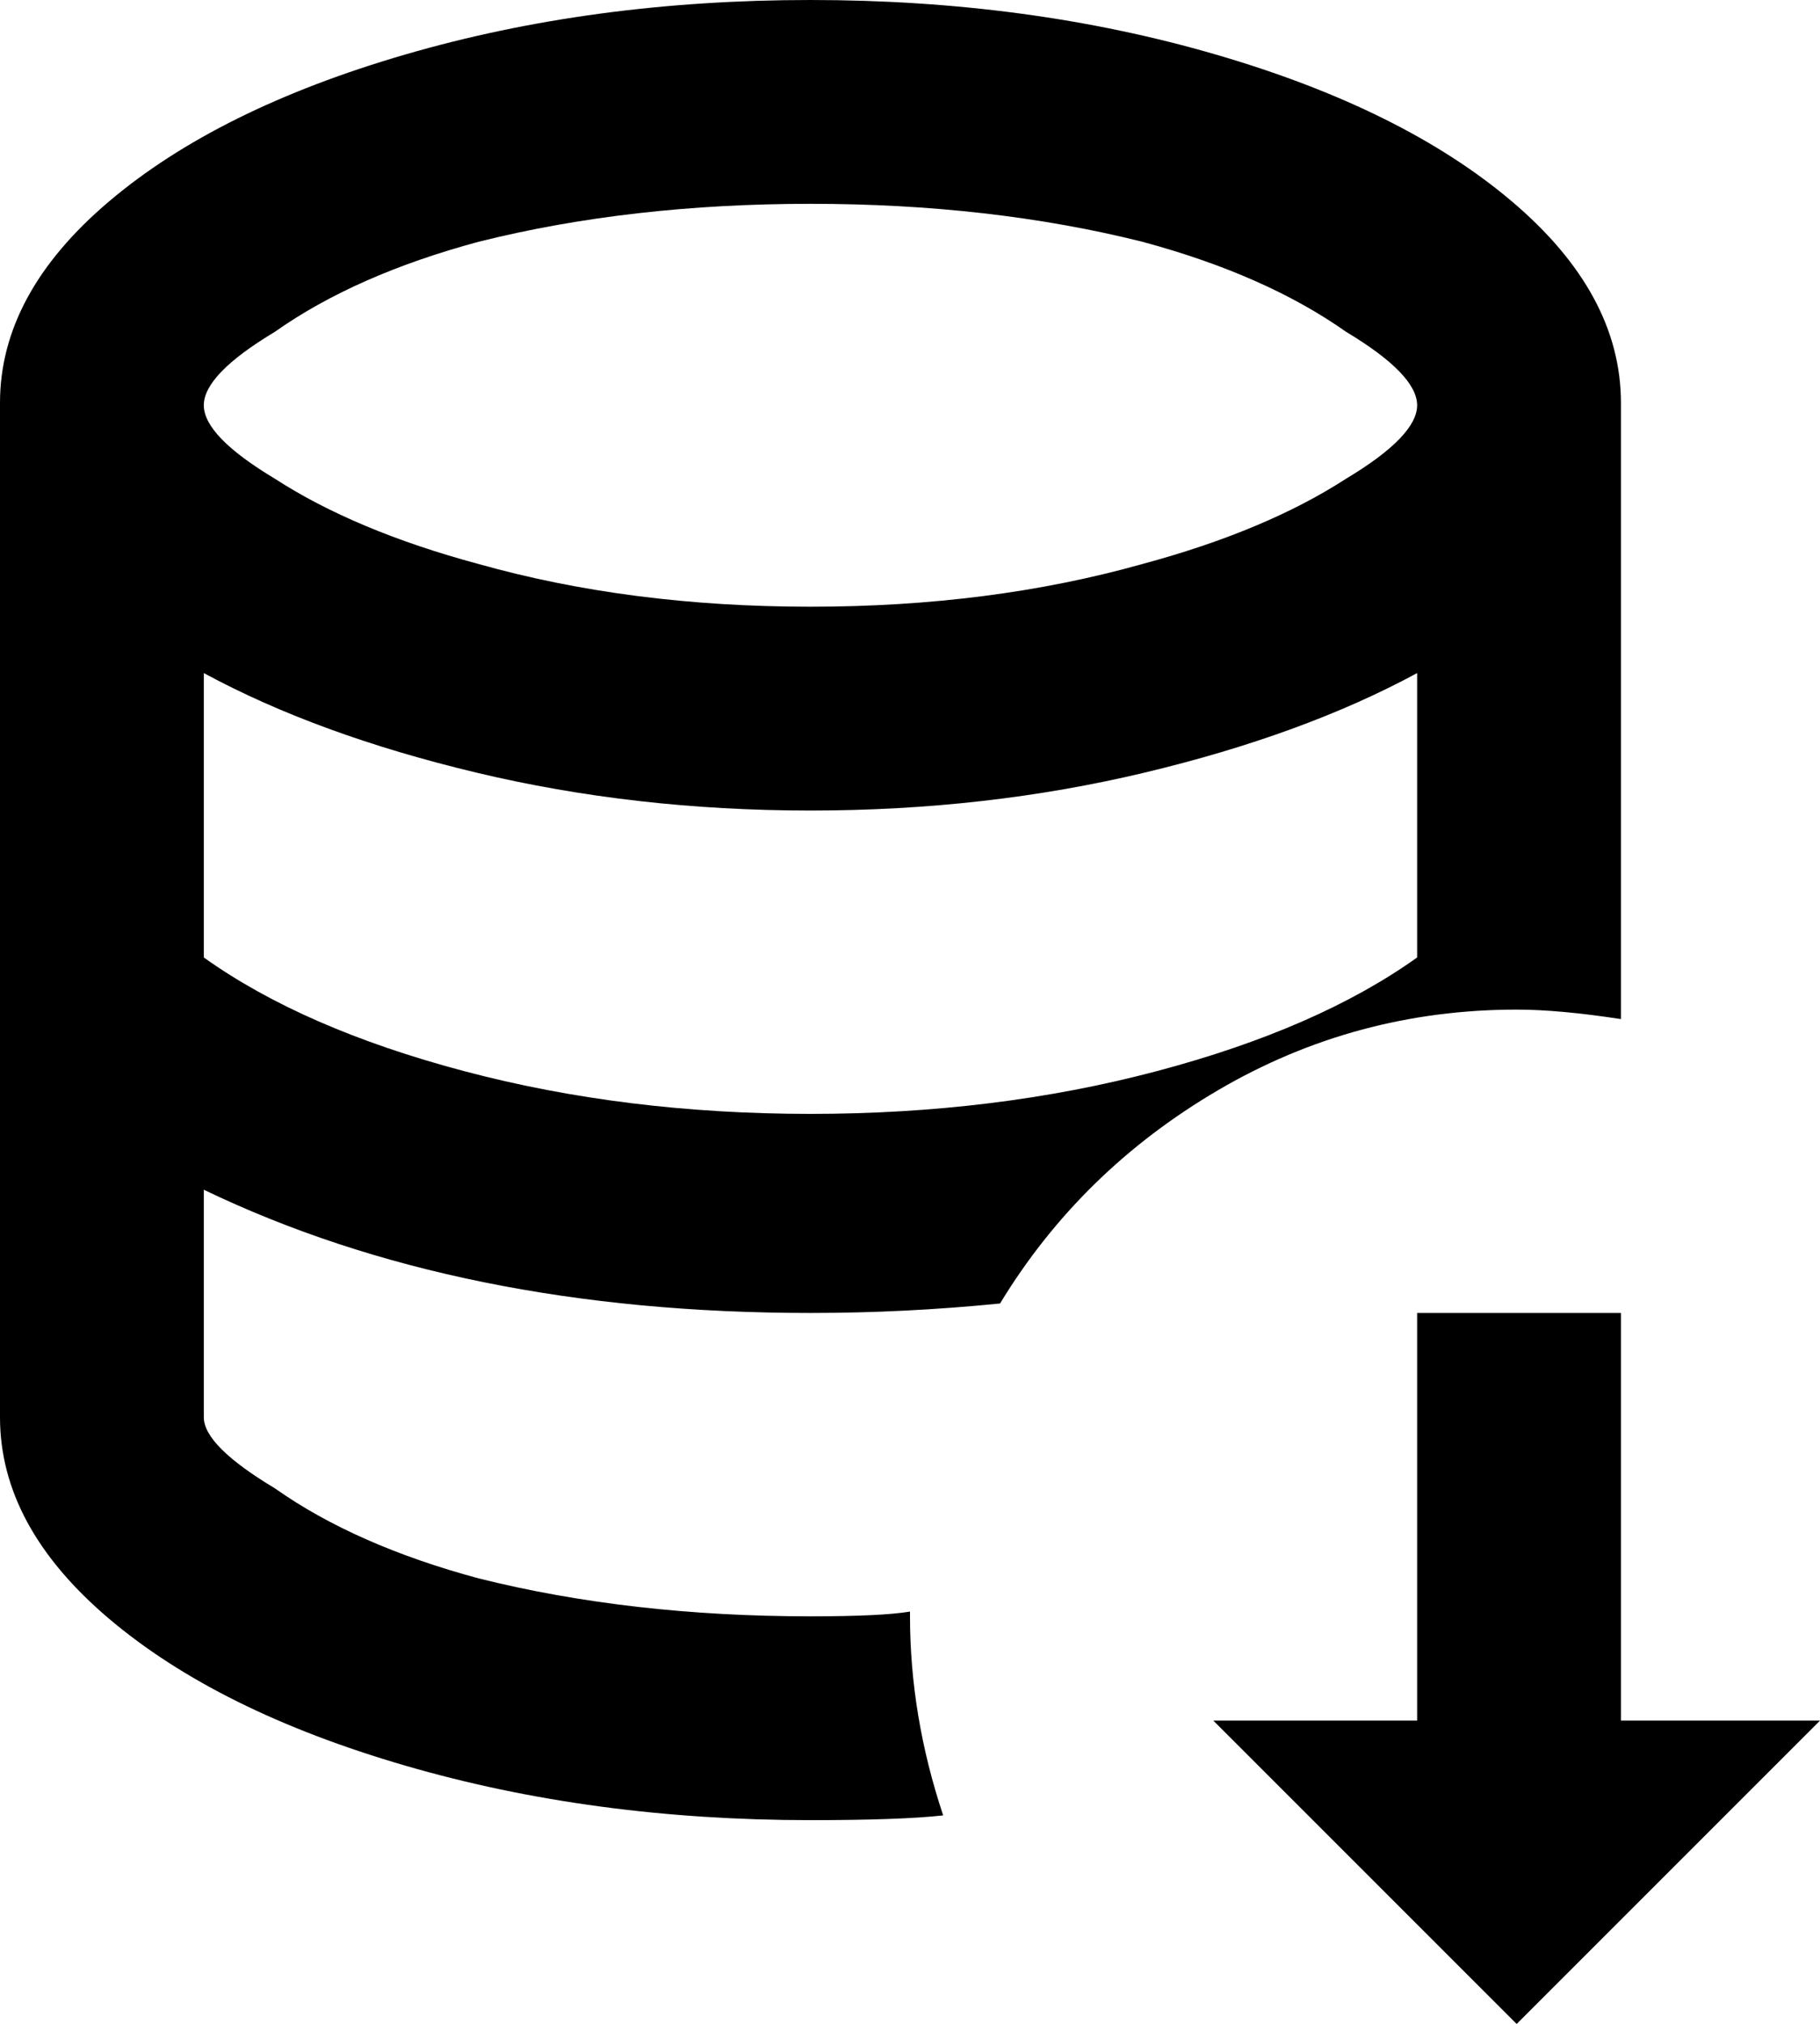 <svg xmlns="http://www.w3.org/2000/svg" viewBox="85 -43 384 427">
      <g transform="scale(1 -1) translate(0 -341)">
        <path d="M427 169V299Q427 322 404.0 341.5Q381 361 341.5 372.5Q302 384 256.0 384.0Q210 384 170.5 372.5Q131 361 108.0 341.5Q85 322 85 299V85Q85 62 108.0 42.5Q131 23 170.5 11.5Q210 0 256 0Q275 0 284 1Q277 22 277 43V44Q271 43 256 43Q218 43 186 51Q160 58 143 70Q128 79 128 85V133Q182 107 256 107Q276 107 296 109Q313 137 342.0 154.0Q371 171 405 171Q414 171 427 169ZM384 182Q363 167 329.0 158.0Q295 149 256.0 149.0Q217 149 183.0 158.0Q149 167 128 182V242Q152 229 185.5 221.0Q219 213 256.0 213.0Q293 213 326.5 221.0Q360 229 384 242ZM256 256Q218 256 186 265Q160 272 143 283Q128 292 128.0 298.5Q128 305 143 314Q160 326 186 333Q218 341 256.0 341.0Q294 341 326 333Q352 326 369 314Q384 305 384.0 298.5Q384 292 369 283Q352 272 326 265Q294 256 256 256ZM469 21 405 -43 341 21H384V107H427V21Z" />
      </g>
    </svg>